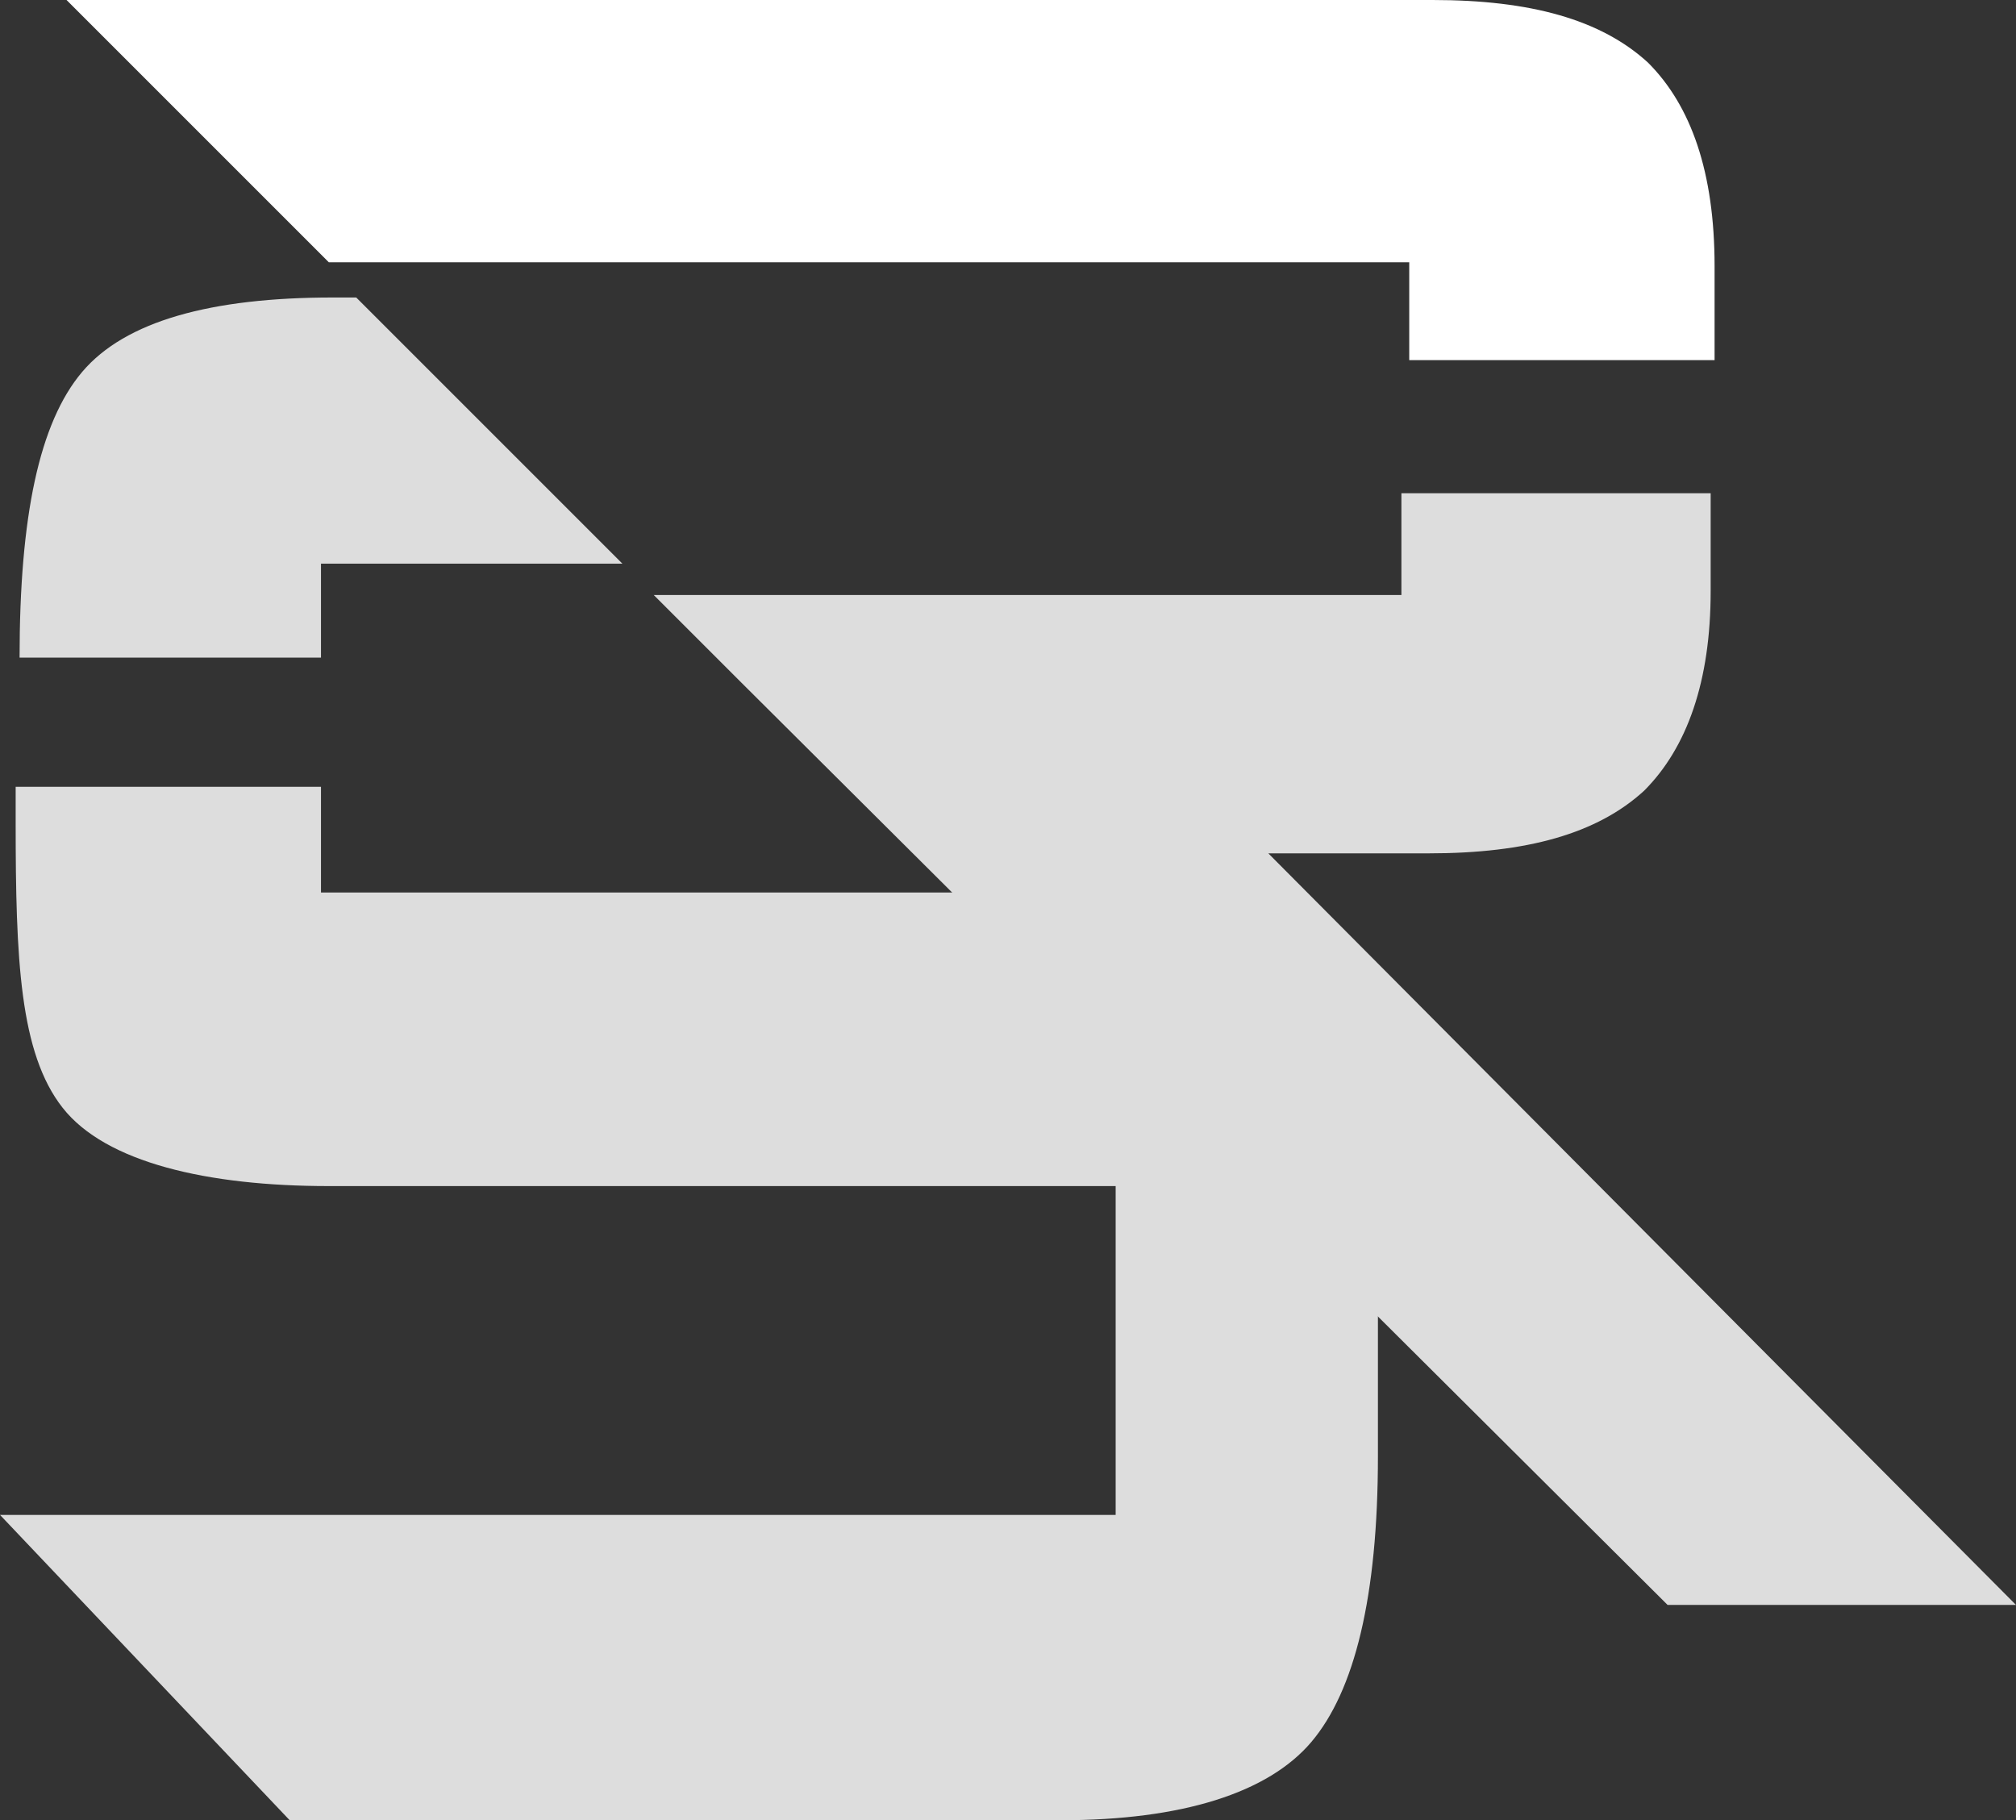 <?xml version="1.0" encoding="UTF-8" standalone="no"?>
<!-- Generator: Adobe Illustrator 19.0.0, SVG Export Plug-In . SVG Version: 6.00 Build 0)  -->

<svg
   xmlns:dc="http://purl.org/dc/elements/1.1/"
   xmlns:cc="http://creativecommons.org/ns#"
   xmlns:rdf="http://www.w3.org/1999/02/22-rdf-syntax-ns#"
   xmlns:svg="http://www.w3.org/2000/svg"
   xmlns="http://www.w3.org/2000/svg"
   xmlns:sodipodi="http://sodipodi.sourceforge.net/DTD/sodipodi-0.dtd"
   xmlns:inkscape="http://www.inkscape.org/namespaces/inkscape"
   version="1.1"
   id="レイヤー_1"
   x="0px"
   y="0px"
   viewBox="0 0 51.5 46.5"
   xml:space="preserve"
   sodipodi:docname="logo.svg"
   inkscape:version="0.92.3 (2405546, 2018-03-11)"
   width="51.5"
   height="46.5"><rect x="0" y="0" width="51.5" height="46.5" fill="#333333" stroke="none"/><defs
   id="defs15" /><sodipodi:namedview
   pagecolor="#ffffff"
   bordercolor="#666666"
   borderopacity="1"
   objecttolerance="10"
   gridtolerance="10"
   guidetolerance="10"
   inkscape:pageopacity="0"
   inkscape:pageshadow="2"
   inkscape:window-width="1920"
   inkscape:window-height="1008"
   id="namedview13"
   showgrid="false"
   inkscape:zoom="6.3428795"
   inkscape:cx="11.6738"
   inkscape:cy="3.0745556"
   inkscape:window-x="0"
   inkscape:window-y="40"
   inkscape:window-maximized="1"
   inkscape:current-layer="レイヤー_1"
   fit-margin-top="0"
   fit-margin-left="0"
   fit-margin-right="0"
   fit-margin-bottom="0" />
<style
   type="text/css"
   id="style2">
	.st0{fill:#BE1521;}
</style>

<g
   id="XMLID_4_"
   style="fill:#ddd"
   transform="translate(-273.9,-397.2)">
	<g
   id="XMLID_1_"
   style="fill:#ddd">
		<path
   id="XMLID_22_"
   d="m 309.8,406.4 h 7.9 V 404 c 0,-2.4 -0.6,-4.1 -1.7,-5.2 -1.2,-1.1 -3,-1.6 -5.5,-1.6 h -34.9 l 6.7,6.7 h 27.6 v 2.5 z"
   style="fill:#fffa2;fill-opacity:1"
   inkscape:connector-curvature="0" />
		<path
   id="XMLID_25_"
   d="m 306.3,419 h 4.1 c 2.5,0 4.3,-0.5 5.5,-1.6 1.1,-1.1 1.7,-2.8 1.7,-5.1 v -2.5 h -7.9 v 2.6 h -19.1 l 0.7,0.7 v 0 l 1.5,1.5 v 0 l 23.7,23.6 h 8.9 z"
   style="fill:#ddd"
   inkscape:connector-curvature="0" />
	</g>
	<g
   id="XMLID_23_"
   style="fill:#ddd">
		<path
   id="XMLID_24_"
   d="m 307.4,422 c -1.1,-1.3 -3.3,-2 -6.4,-2 h -18.9 v -2.7 h -7.8 v 0.9 c 0,3.5 0.1,5.9 1.2,7.3 1.1,1.4 3.7,2 6.8,2 h 20.1 v 8.4 h -28.5 l 7.4,7.8 H 301 c 3.1,0 5.3,-0.7 6.4,-2 1.1,-1.3 1.7,-3.7 1.7,-7.3 V 429 c 0,-3.3 -0.6,-5.7 -1.7,-7 z"
   style="fill:#ddd"
   inkscape:connector-curvature="0" />
		<path
   id="XMLID_26_"
   d="m 282.1,414 v -2.4 h 7.7 l -6.8,-6.8 h -0.6 c -3.1,0 -5.3,0.6 -6.4,1.9 -1.1,1.3 -1.6,3.7 -1.6,7.3 v 0 z"
   style="fill:#ddd"
   inkscape:connector-curvature="0" />
	</g>
</g>
</svg>